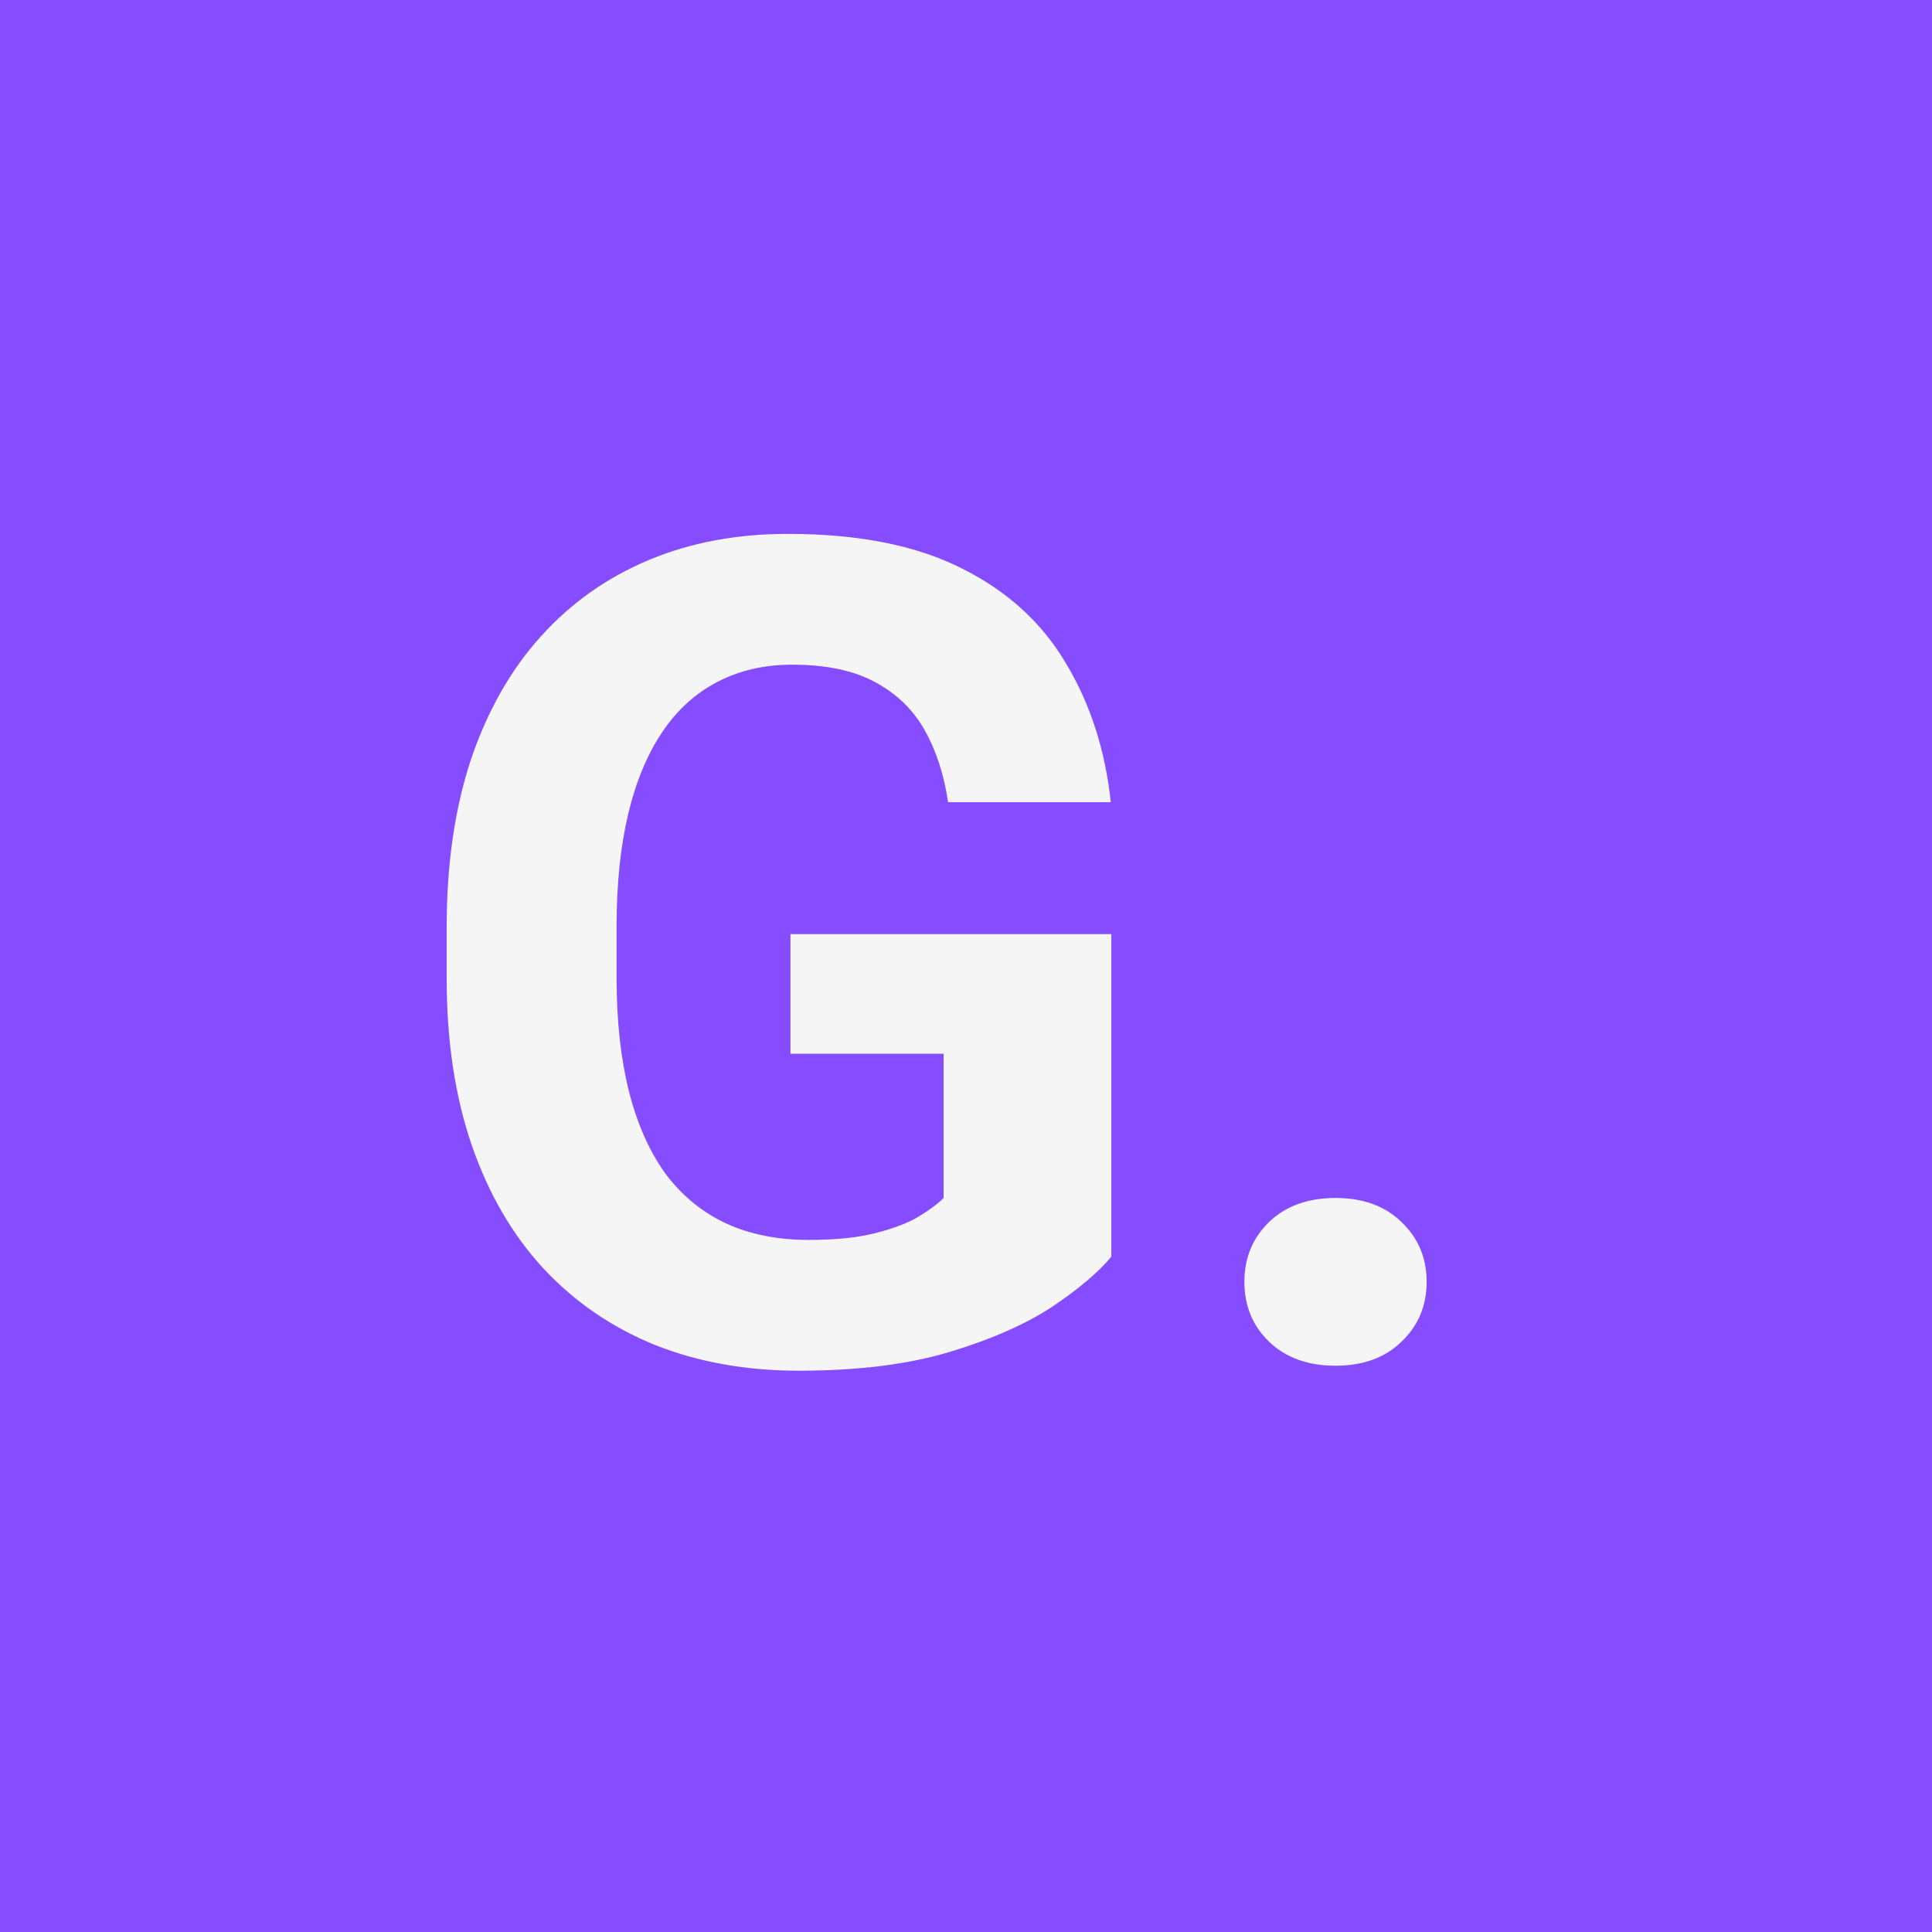 <svg width="54" height="54" viewBox="0 0 54 54" fill="none" xmlns="http://www.w3.org/2000/svg">
<rect width="54" height="54" fill="#864CFF"/>
<path d="M31.062 26.109V35.125C30.708 35.552 30.162 36.016 29.422 36.516C28.682 37.005 27.729 37.427 26.562 37.781C25.396 38.135 23.984 38.312 22.328 38.312C20.859 38.312 19.521 38.073 18.312 37.594C17.104 37.104 16.062 36.391 15.188 35.453C14.323 34.516 13.656 33.37 13.188 32.016C12.719 30.651 12.484 29.094 12.484 27.344V25.922C12.484 24.172 12.708 22.615 13.156 21.25C13.615 19.885 14.266 18.734 15.109 17.797C15.953 16.859 16.958 16.146 18.125 15.656C19.292 15.167 20.588 14.922 22.016 14.922C23.995 14.922 25.62 15.245 26.891 15.891C28.162 16.526 29.13 17.412 29.797 18.547C30.474 19.672 30.891 20.963 31.047 22.422H26.5C26.385 21.651 26.167 20.979 25.844 20.406C25.521 19.833 25.057 19.385 24.453 19.062C23.859 18.74 23.088 18.578 22.141 18.578C21.359 18.578 20.662 18.74 20.047 19.062C19.443 19.375 18.932 19.838 18.516 20.453C18.099 21.068 17.781 21.828 17.562 22.734C17.344 23.641 17.234 24.693 17.234 25.891V27.344C17.234 28.531 17.349 29.583 17.578 30.5C17.807 31.406 18.146 32.172 18.594 32.797C19.052 33.411 19.615 33.875 20.281 34.188C20.948 34.5 21.724 34.656 22.609 34.656C23.349 34.656 23.963 34.594 24.453 34.469C24.953 34.344 25.354 34.193 25.656 34.016C25.969 33.828 26.208 33.651 26.375 33.484V29.453H22.094V26.109H31.062ZM34.781 35.828C34.781 35.161 35.01 34.604 35.469 34.156C35.938 33.708 36.557 33.484 37.328 33.484C38.099 33.484 38.714 33.708 39.172 34.156C39.641 34.604 39.875 35.161 39.875 35.828C39.875 36.495 39.641 37.052 39.172 37.5C38.714 37.948 38.099 38.172 37.328 38.172C36.557 38.172 35.938 37.948 35.469 37.5C35.01 37.052 34.781 36.495 34.781 35.828Z" fill="#F5F5F5"/>
</svg>
